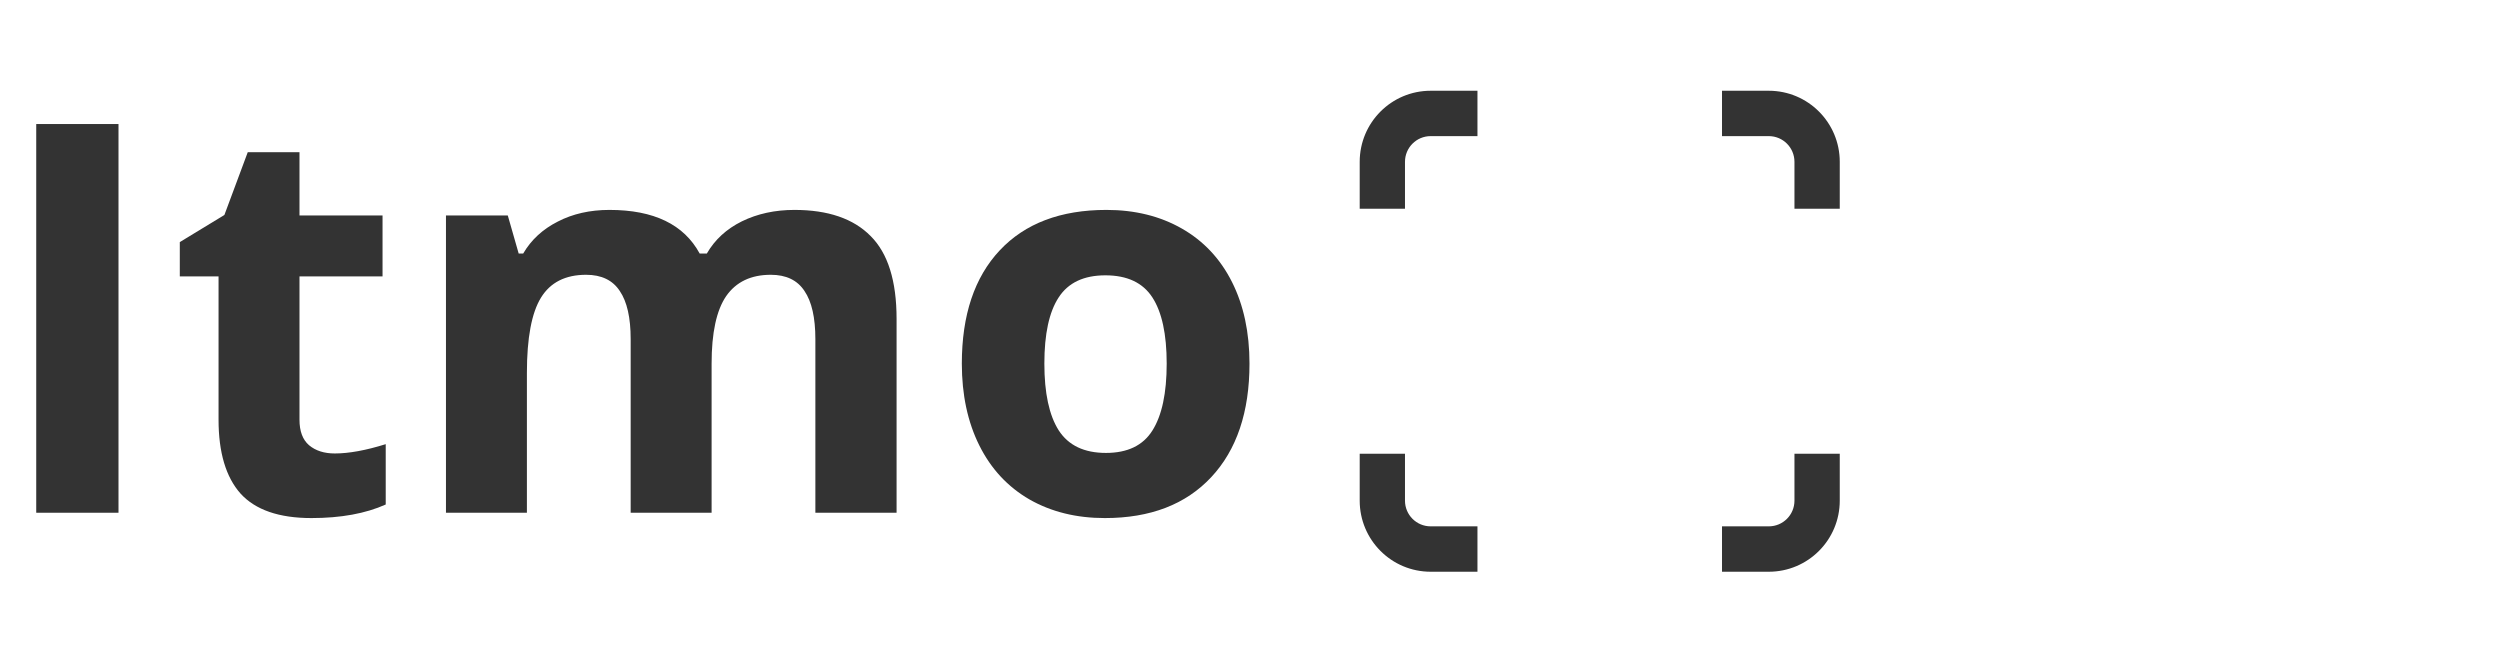 <svg width="176" height="46" viewBox="0 0 176 46" fill="none" xmlns="http://www.w3.org/2000/svg">
<path d="M2.551 36.097V8.732H8.342V36.097H2.551Z" fill="#333333"/>
<path d="M23.569 31.924C24.565 31.924 25.761 31.705 27.155 31.269V35.517C25.736 36.154 23.992 36.472 21.924 36.472C19.645 36.472 17.983 35.898 16.936 34.75C15.903 33.59 15.386 31.855 15.386 29.547V19.458H12.658V17.043L15.797 15.134L17.441 10.717H21.084V15.171H26.931V19.458H21.084V29.547C21.084 30.358 21.308 30.957 21.756 31.343C22.217 31.73 22.821 31.924 23.569 31.924Z" fill="#333333"/>
<path d="M50.097 36.097H44.399V23.875C44.399 22.365 44.144 21.236 43.633 20.487C43.135 19.726 42.344 19.345 41.261 19.345C39.803 19.345 38.745 19.882 38.085 20.955C37.425 22.028 37.094 23.794 37.094 26.252V36.097H31.396V15.171H35.749L36.515 17.848H36.833C37.393 16.887 38.203 16.139 39.262 15.602C40.32 15.053 41.535 14.778 42.905 14.778C46.031 14.778 48.148 15.802 49.257 17.848H49.761C50.322 16.875 51.143 16.12 52.227 15.583C53.323 15.047 54.556 14.778 55.926 14.778C58.292 14.778 60.08 15.39 61.288 16.613C62.508 17.823 63.119 19.77 63.119 22.453V36.097H57.402V23.875C57.402 22.365 57.147 21.236 56.636 20.487C56.138 19.726 55.347 19.345 54.263 19.345C52.868 19.345 51.822 19.845 51.125 20.843C50.44 21.841 50.097 23.426 50.097 25.597V36.097Z" fill="#333333"/>
<path d="M73.523 25.597C73.523 27.668 73.859 29.235 74.532 30.295C75.217 31.356 76.325 31.886 77.857 31.886C79.377 31.886 80.466 31.362 81.126 30.314C81.799 29.253 82.135 27.681 82.135 25.597C82.135 23.526 81.799 21.972 81.126 20.936C80.454 19.901 79.352 19.383 77.82 19.383C76.3 19.383 75.204 19.901 74.532 20.936C73.859 21.96 73.523 23.513 73.523 25.597ZM87.964 25.597C87.964 29.004 87.067 31.668 85.274 33.589C83.48 35.511 80.983 36.472 77.782 36.472C75.777 36.472 74.009 36.035 72.477 35.162C70.945 34.276 69.768 33.009 68.946 31.362C68.124 29.715 67.713 27.793 67.713 25.597C67.713 22.178 68.603 19.52 70.384 17.623C72.165 15.727 74.669 14.778 77.894 14.778C79.9 14.778 81.668 15.215 83.2 16.089C84.732 16.962 85.909 18.216 86.731 19.851C87.553 21.485 87.964 23.401 87.964 25.597Z" fill="#333333"/>
<path d="M95.723 11.393C95.723 8.629 97.958 6.389 100.718 6.389H104.013V9.583H100.718C99.719 9.583 98.911 10.393 98.911 11.393V14.694H95.723V11.393Z" fill="#333333"/>
<path d="M121.229 6.389H124.523C127.283 6.389 129.519 8.629 129.519 11.393V14.694H126.33V11.393C126.33 10.393 125.522 9.583 124.523 9.583H121.229V6.389Z" fill="#333333"/>
<path d="M98.911 31.944V35.245C98.911 36.246 99.719 37.055 100.718 37.055H104.013V40.25H100.718C97.958 40.25 95.723 38.01 95.723 35.245V31.944H98.911Z" fill="#333333"/>
<path d="M129.519 31.944V35.245C129.519 38.01 127.283 40.25 124.523 40.25H121.229V37.055H124.523C125.522 37.055 126.33 36.246 126.33 35.245V31.944H129.519Z" fill="#333333"/>
</svg>
